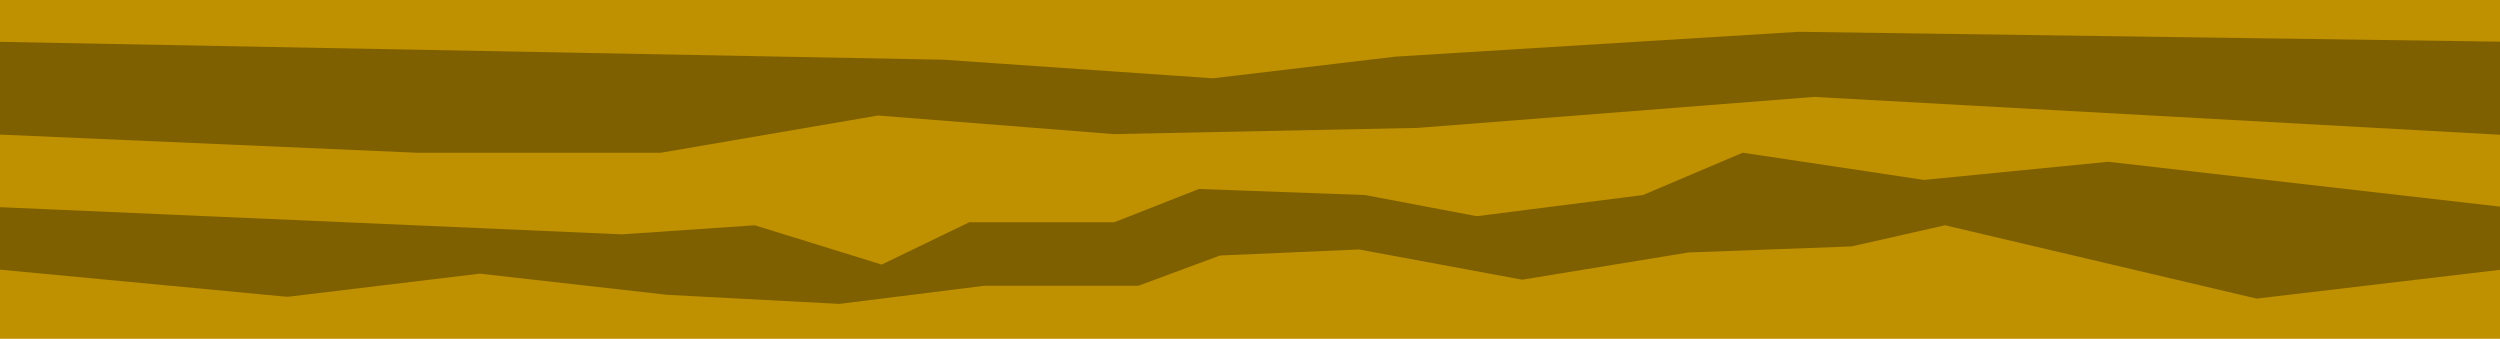 <svg version="1.1" viewBox="0.0 0.0 960.0 130.0" fill="none" stroke="none" stroke-linecap="square" stroke-miterlimit="10" xmlns:xlink="http://www.w3.org/1999/xlink" xmlns="http://www.w3.org/2000/svg"><clipPath id="p.0"><path d="m0 0l960.0 0l0 130.0l-960.0 0l0 -130.0z" clip-rule="nonzero"/></clipPath><g clip-path="url(#p.0)"><path fill="#000000" fill-opacity="0.0" d="m0 0l960.0 0l0 130.0l-960.0 0z" fill-rule="evenodd"/><path fill="#bf9000" d="m0 -0.008l960.0 0l0 130.016l-960.0 0z" fill-rule="evenodd"/><path stroke="#bf9000" stroke-width="1.0" stroke-linejoin="round" stroke-linecap="butt" d="m0 -0.008l960.0 0l0 130.016l-960.0 0z" fill-rule="evenodd"/><path fill="#000000" d="m-212.596 -176.983l0 0c0 -5.914 4.794 -10.709 10.709 -10.709l0 0c2.84 0 5.564 1.128 7.572 3.137c2.008 2.008 3.136 4.732 3.136 7.572l0 0c0 5.914 -4.794 10.709 -10.709 10.709l0 0c-5.914 0 -10.709 -4.794 -10.709 -10.709z" fill-rule="evenodd"/><path stroke="#000000" stroke-width="1.0" stroke-linejoin="round" stroke-linecap="butt" d="m-212.596 -176.983l0 0c0 -5.914 4.794 -10.709 10.709 -10.709l0 0c2.84 0 5.564 1.128 7.572 3.137c2.008 2.008 3.136 4.732 3.136 7.572l0 0c0 5.914 -4.794 10.709 -10.709 10.709l0 0c-5.914 0 -10.709 -4.794 -10.709 -10.709z" fill-rule="evenodd"/><path fill="#bf9000" d="m-781.724 343.836l960.0 0l0 133.291l-960.0 0z" fill-rule="evenodd"/><path stroke="#bf9000" stroke-width="1.0" stroke-linejoin="round" stroke-linecap="butt" d="m-781.724 343.836l960.0 0l0 133.291l-960.0 0z" fill-rule="evenodd"/><path fill="#7f6000" d="m-752.063 392.005l113.097 -23.811l217.856 -3.512l103.572 7.142l70.239 -8.333l154.761 -9.522l96.428 -2.441l125 38.097l-215.475 -10.656l-152.381 11.903l-116.667 2.381l-90.478 -7.142l-83.333 14.286l-94.047 0z" fill-rule="evenodd"/><path fill="#7f6000" d="m-753.252 449.147l97.619 -23.808l119.047 10.772l52.381 -3.57l50.0 15.475l34.525 -16.667l57.142 0l33.333 -13.094l65.478 2.381l44.047 8.333l65.475 -8.333l39.286 -16.667l71.428 10.714l72.619 -7.142l53.572 7.084l36.903 17.856l-76.189 23.811l-78.572 -23.751l-36.903 8.333l-64.286 2.381l-65.478 10.714l-64.286 -11.906l-54.761 2.381l-32.142 11.906l-60.714 0l-57.144 7.144l-67.856 -3.572l-73.811 -8.333l-76.192 9.465z" fill-rule="evenodd"/><path fill="#7f6000" d="m-2.01 51.596l1.226 -35.541l362.94 6.871l103.572 7.142l70.239 -8.333l154.761 -9.522l270.262 3.801l0 35.782l-264.31 -14.583l-152.381 11.903l-116.667 2.381l-90.478 -7.142l-83.333 14.286l-94.047 0z" fill-rule="evenodd"/><path fill="#7f6000" d="m-0.925 103.459l0.955 -23.903l238.756 10.43l51.045 -3.48l48.727 15.092l33.643 -16.255l55.685 0l32.483 -12.772l63.808 2.323l42.924 8.126l63.806 -8.126l38.283 -16.255l69.606 10.449l70.769 -6.966l152.444 17.451l-0.123 23.814l-95.341 11.276l-119.627 -28.157l-35.961 8.126l-62.648 2.323l-63.806 10.449l-62.648 -11.612l-53.365 2.323l-31.323 11.612l-59.165 0l-55.685 6.969l-66.126 -3.486l-71.929 -8.126l-73.885 8.895z" fill-rule="evenodd"/></g></svg>